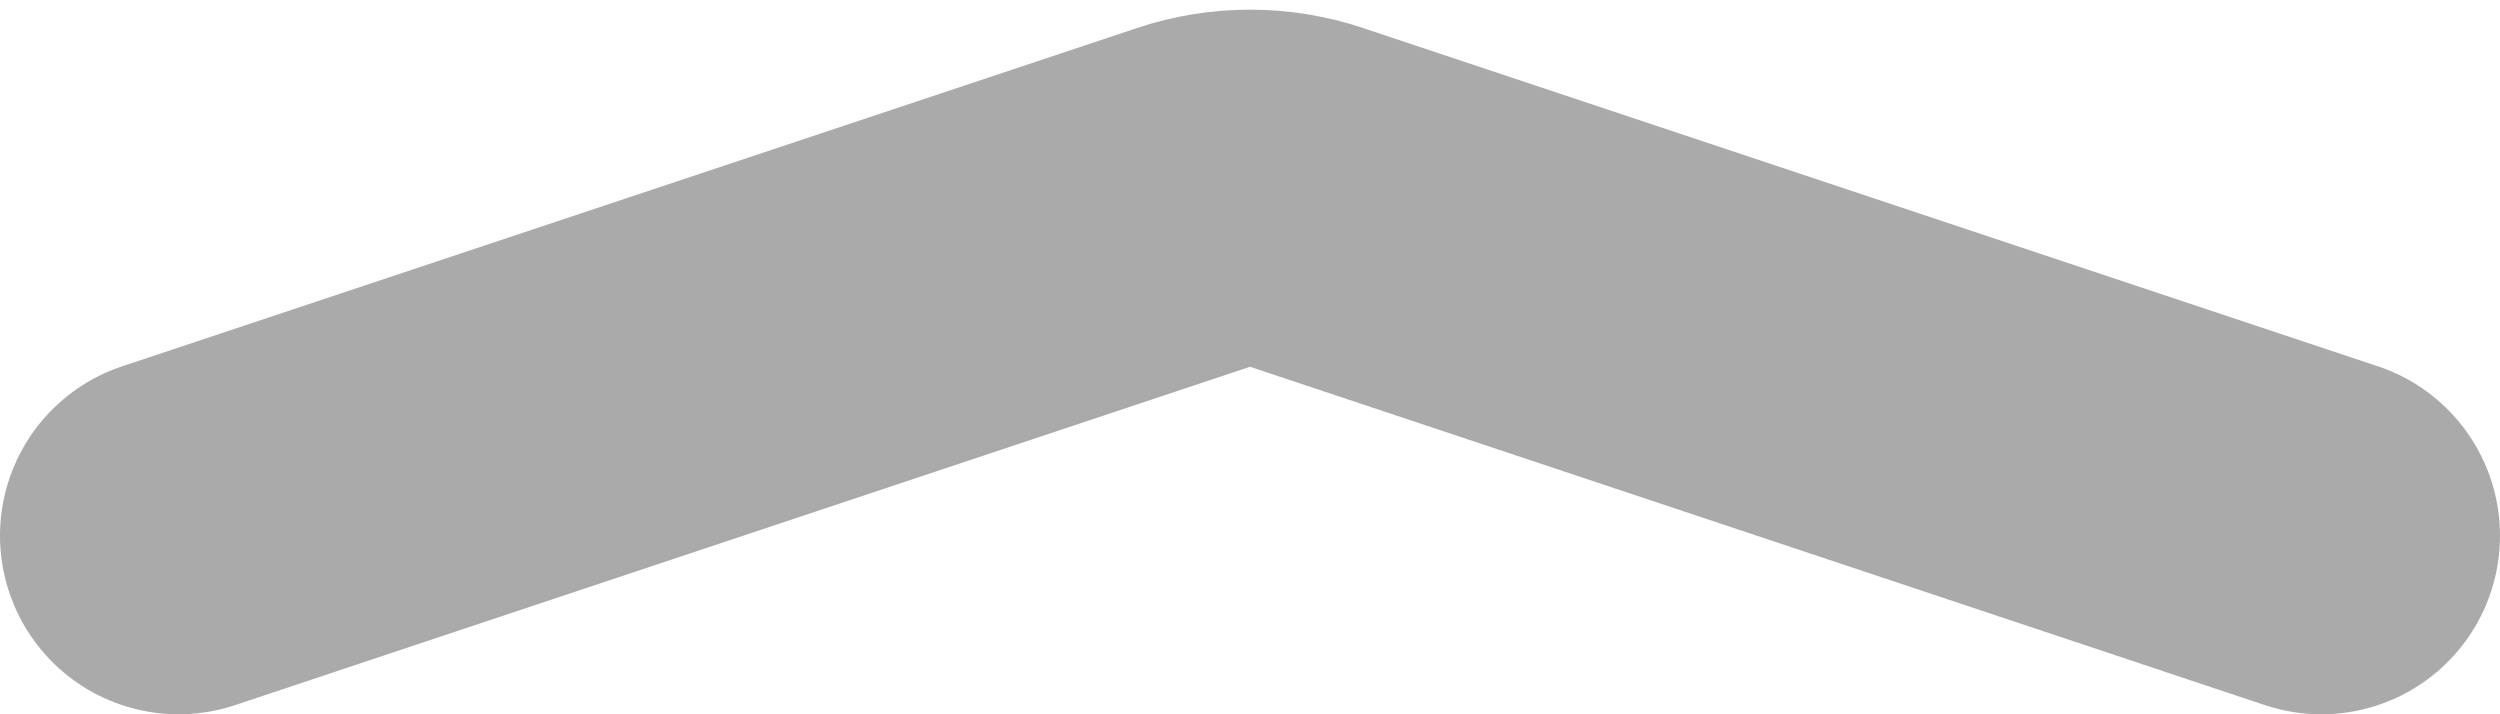 <svg xmlns="http://www.w3.org/2000/svg" width="28" height="8" viewBox="0 0 28 8" fill="none">
  <path d="M2 6L13.367 2.211C13.778 2.074 14.222 2.074 14.633 2.211L26 6" stroke="#AAAAAA" stroke-width="4" stroke-linecap="round" stroke-linejoin="round"/>
</svg>